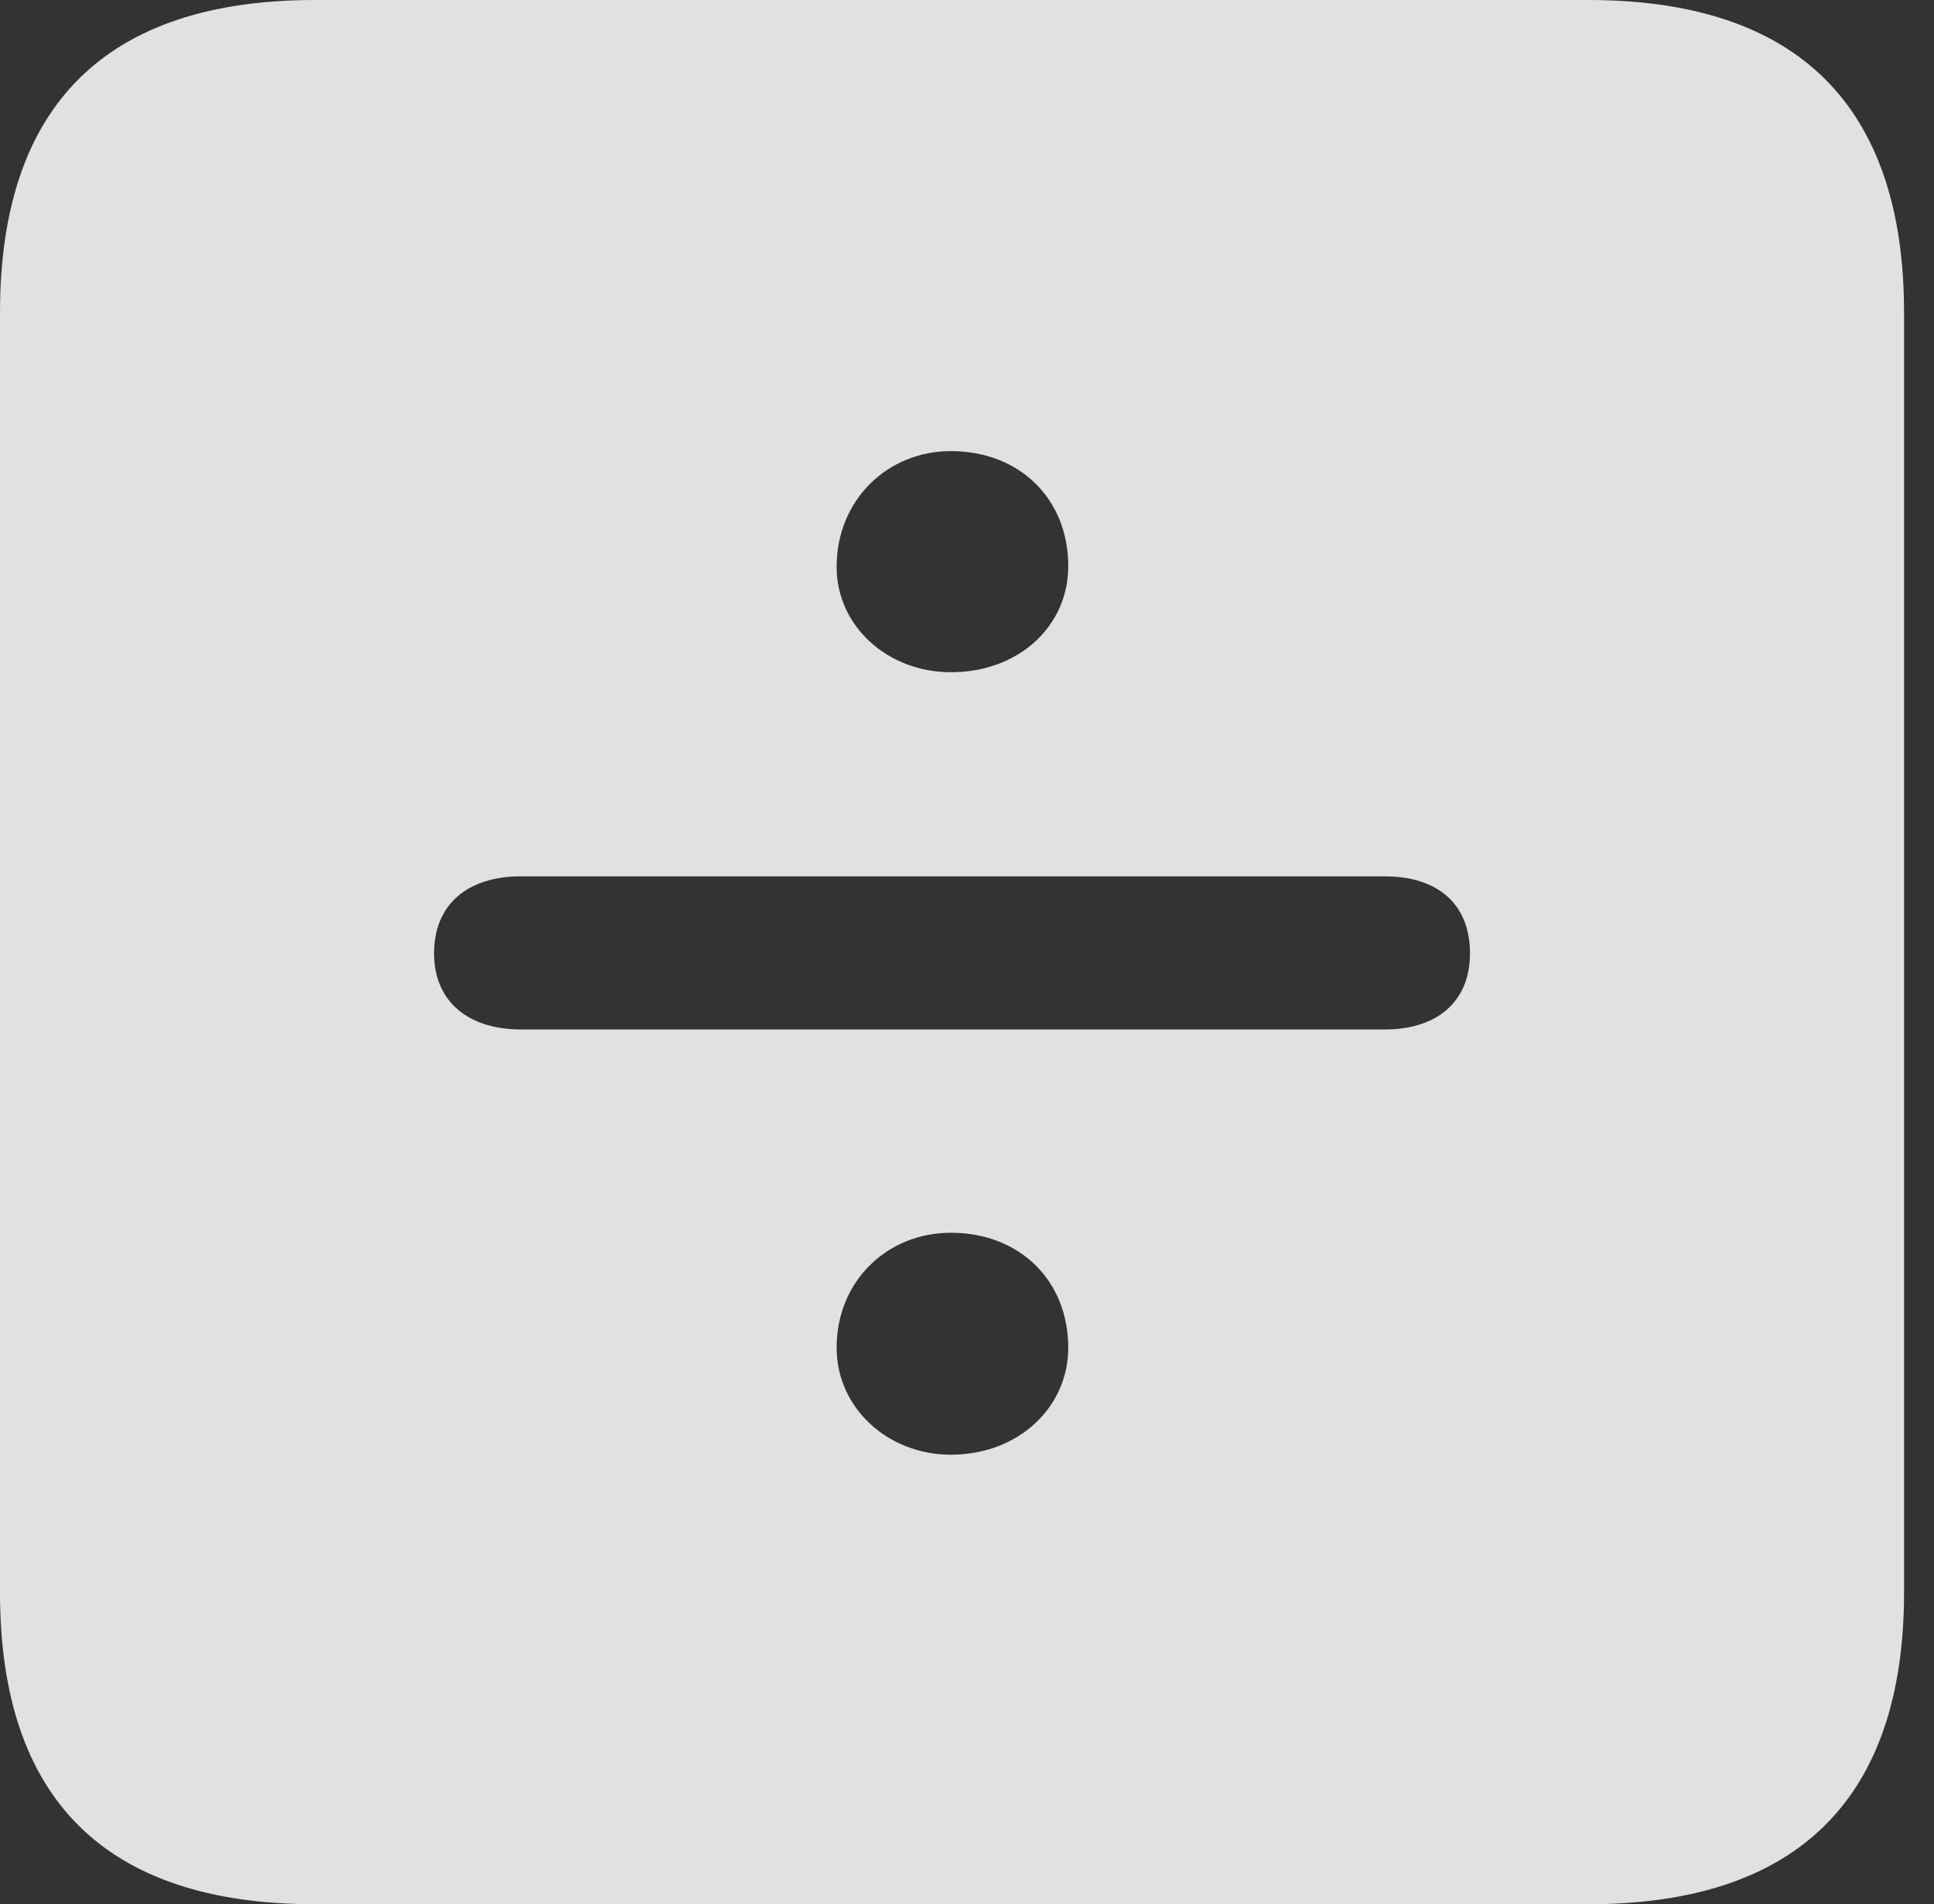 <?xml version="1.0" encoding="UTF-8"?>
<!--Generator: Apple Native CoreSVG 326-->
<!DOCTYPE svg
PUBLIC "-//W3C//DTD SVG 1.1//EN"
       "http://www.w3.org/Graphics/SVG/1.1/DTD/svg11.dtd">
<svg version="1.1" xmlns="http://www.w3.org/2000/svg" xmlns:xlink="http://www.w3.org/1999/xlink" viewBox="0 0 23.32 22.959">
 <rect x="0" y="0" width="23.32" height="22.959" fill="#333333" stroke="none"/>
 <g>
  <rect height="22.959" opacity="0" width="23.32" x="0" y="0"/>
  <path d="M22.959 3.77L22.959 19.199C22.959 21.68 21.68 22.959 19.15 22.959L3.799 22.959C1.279 22.959 0 21.699 0 19.199L0 3.77C0 1.27 1.279 0 3.799 0L19.15 0C21.68 0 22.959 1.279 22.959 3.77ZM10.088 16.25C10.088 16.973 10.703 17.539 11.465 17.539C12.285 17.539 12.881 16.963 12.881 16.25C12.881 15.44 12.295 14.863 11.465 14.863C10.703 14.863 10.088 15.44 10.088 16.25ZM6.279 10.566C5.645 10.566 5.234 10.898 5.234 11.494C5.234 12.09 5.664 12.412 6.279 12.412L16.699 12.412C17.314 12.412 17.725 12.09 17.725 11.494C17.725 10.898 17.334 10.566 16.699 10.566ZM10.088 6.836C10.088 7.549 10.703 8.105 11.465 8.105C12.285 8.105 12.881 7.549 12.881 6.826C12.881 6.016 12.295 5.439 11.465 5.439C10.703 5.439 10.088 6.025 10.088 6.836Z" fill="white" fill-opacity="0.85"/>
 </g>
</svg>
